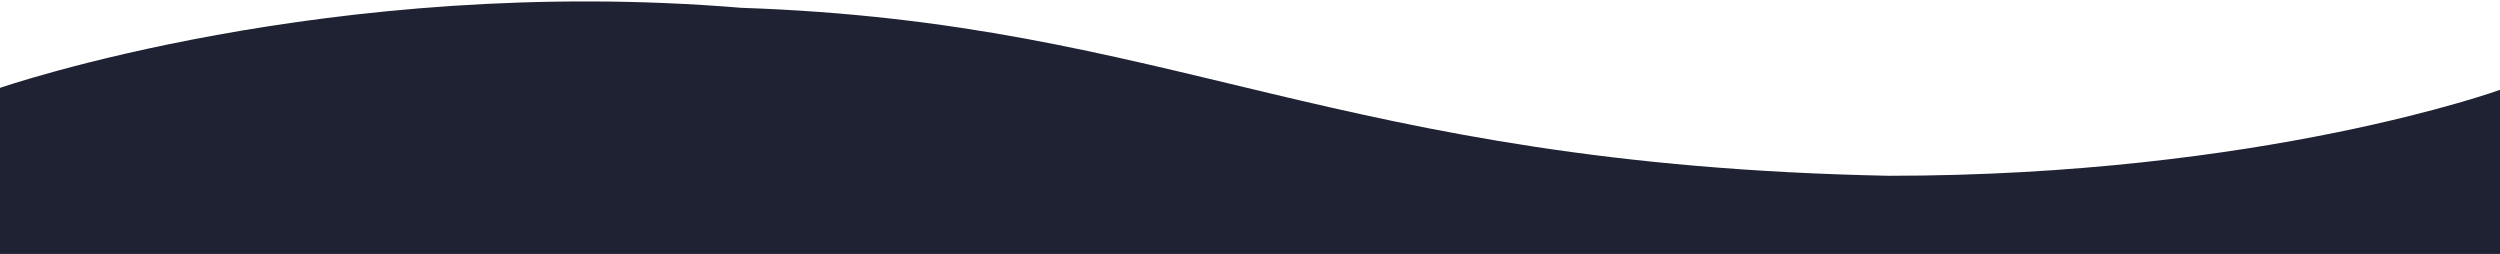 <svg width="1280" height="130" viewBox="0 0 1280 130" fill="none" xmlns="http://www.w3.org/2000/svg">
    <path d="M0 130V45C0 45 169 -13.5 379.5 4C602 11.5 681.5 84.227 967 90C1158.5 90 1280 46 1280 46V130H0Z"
        fill="#1E2233" />
</svg>